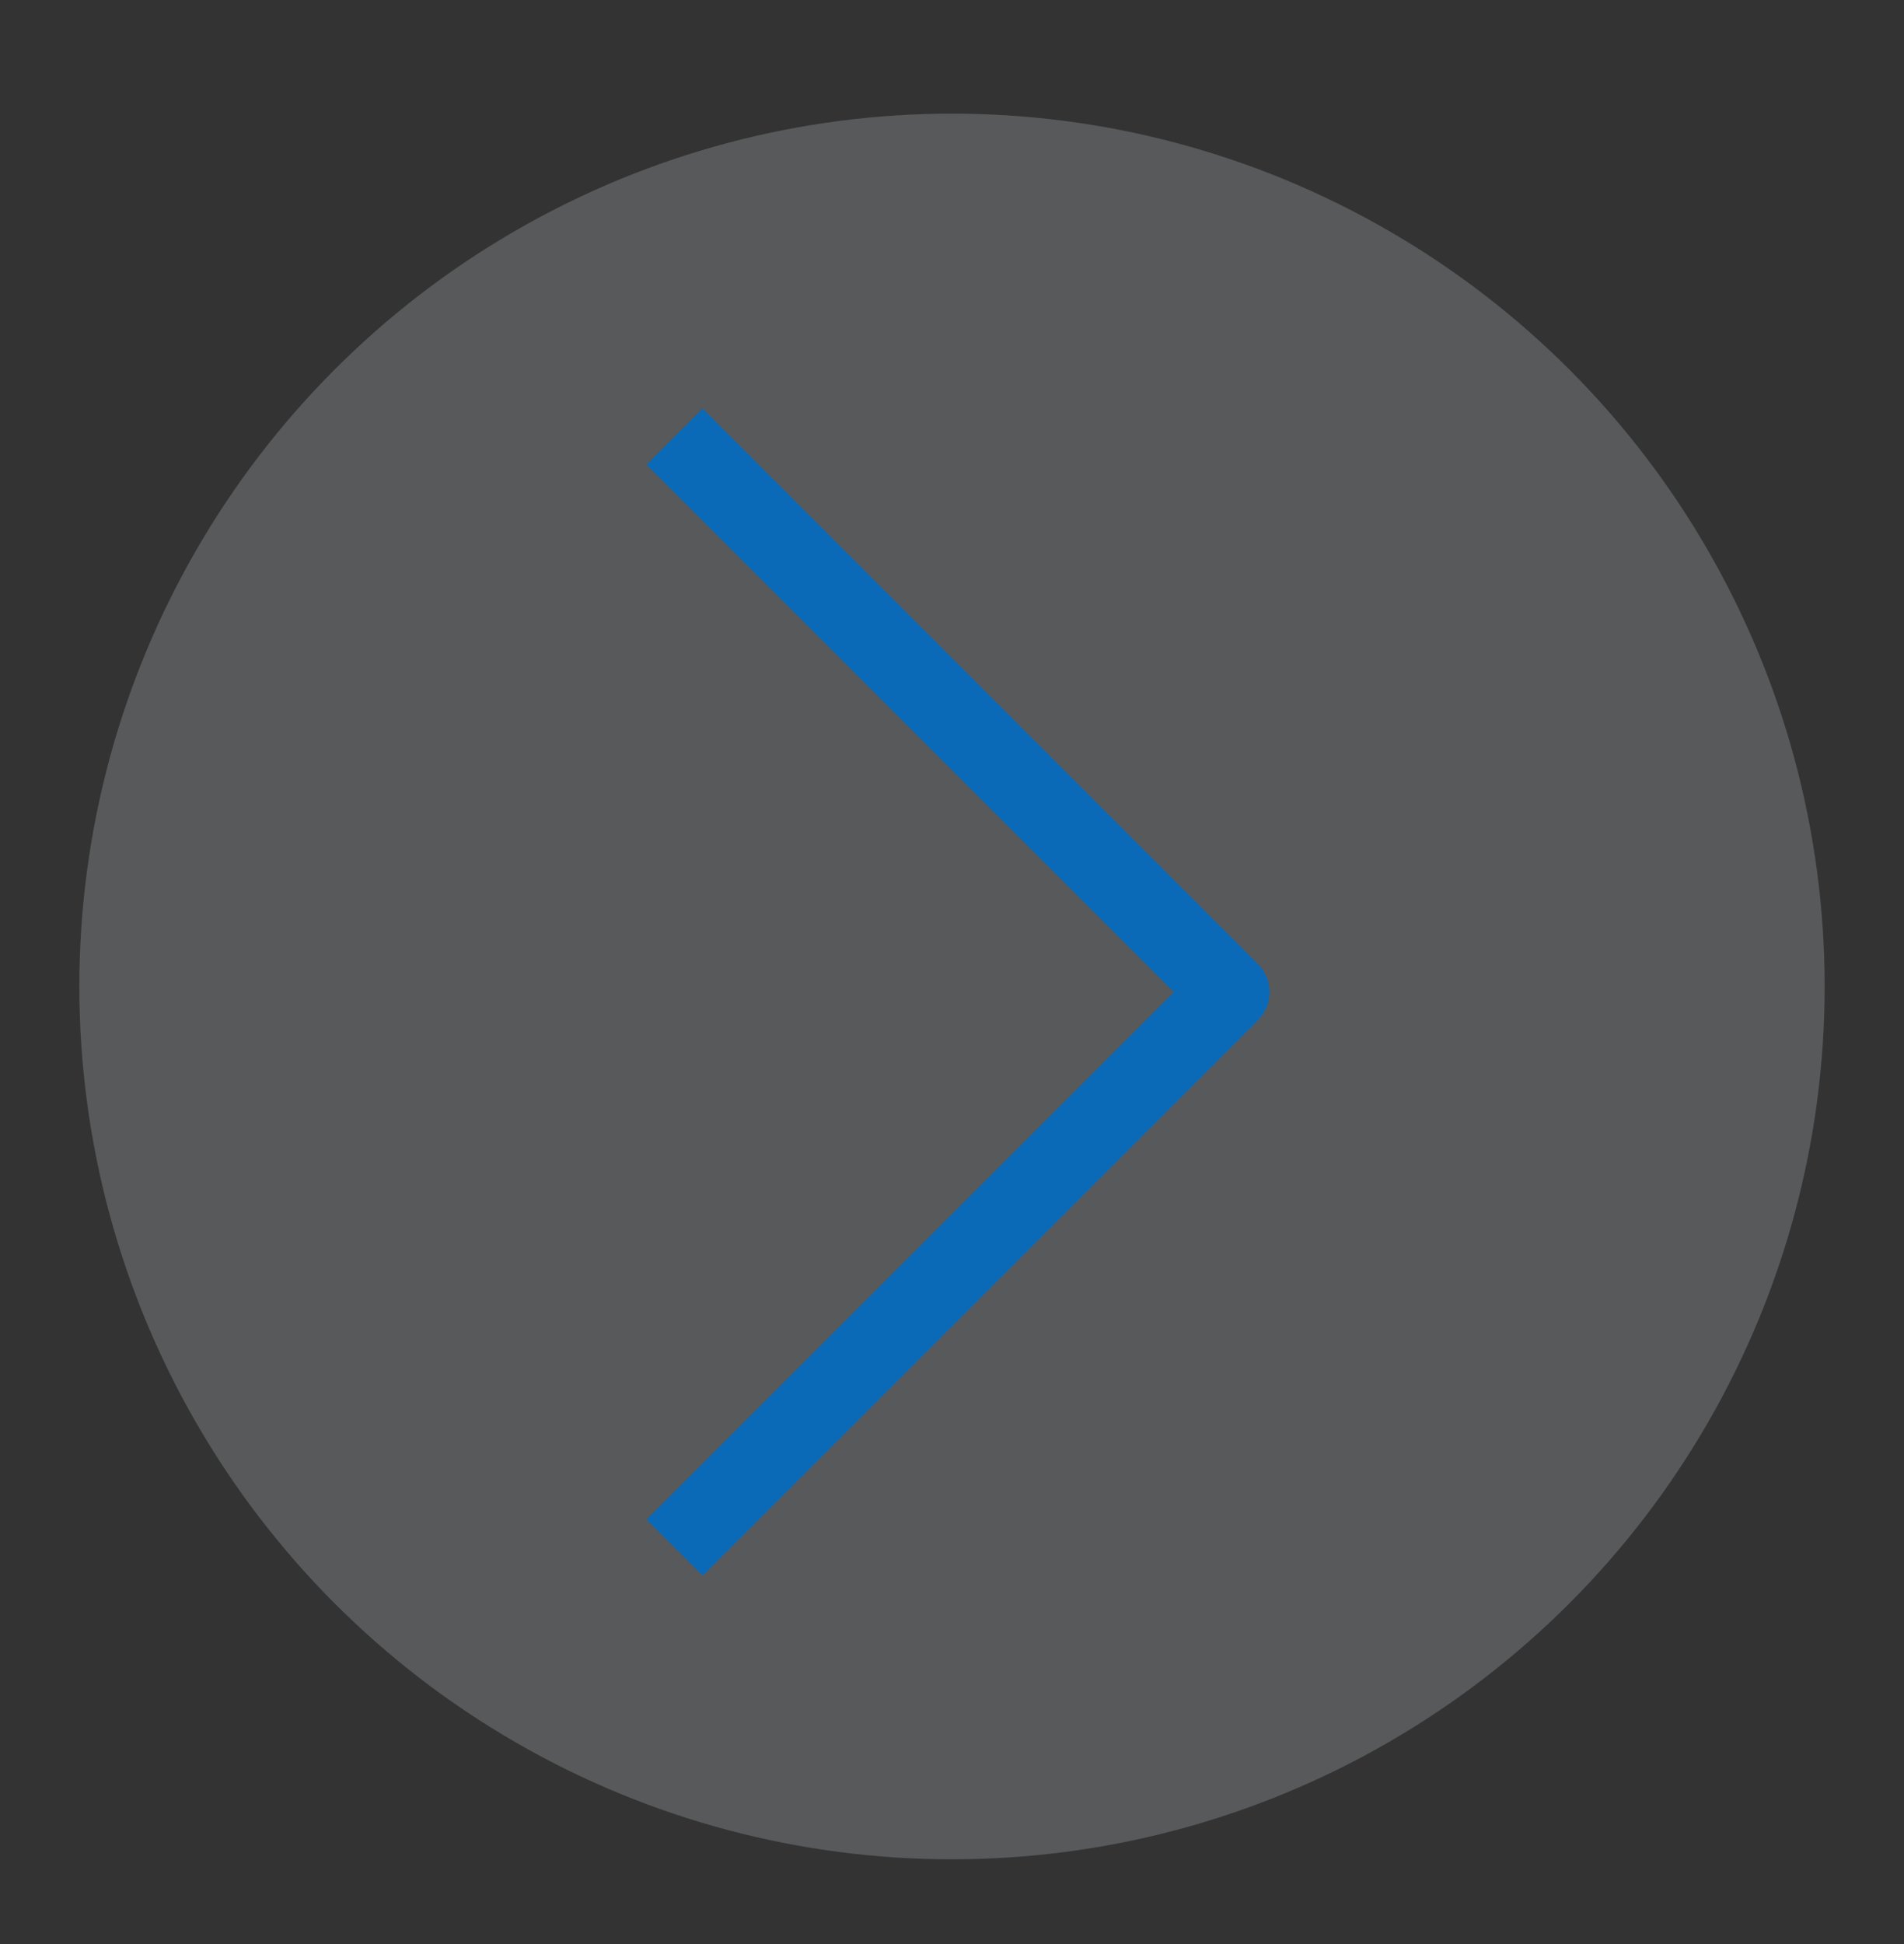 <svg width="48" height="49" viewBox="0 0 48 49" fill="none" xmlns="http://www.w3.org/2000/svg">
<rect x="0" y="0" width="48" height="49" fill="#333333" stroke="none"/>
<circle opacity="0.2" cx="24" cy="24.864" r="22" fill="#EAF2FB"/>
<path d="M31 25L31.707 24.293C32.098 24.683 32.098 25.317 31.707 25.707L31 25ZM31.707 25.707L17.707 39.707L16.293 38.293L30.293 24.293L31.707 25.707ZM30.293 25.707L16.293 11.707L17.707 10.293L31.707 24.293L30.293 25.707Z" fill="#0B6AB7"/>
</svg>
